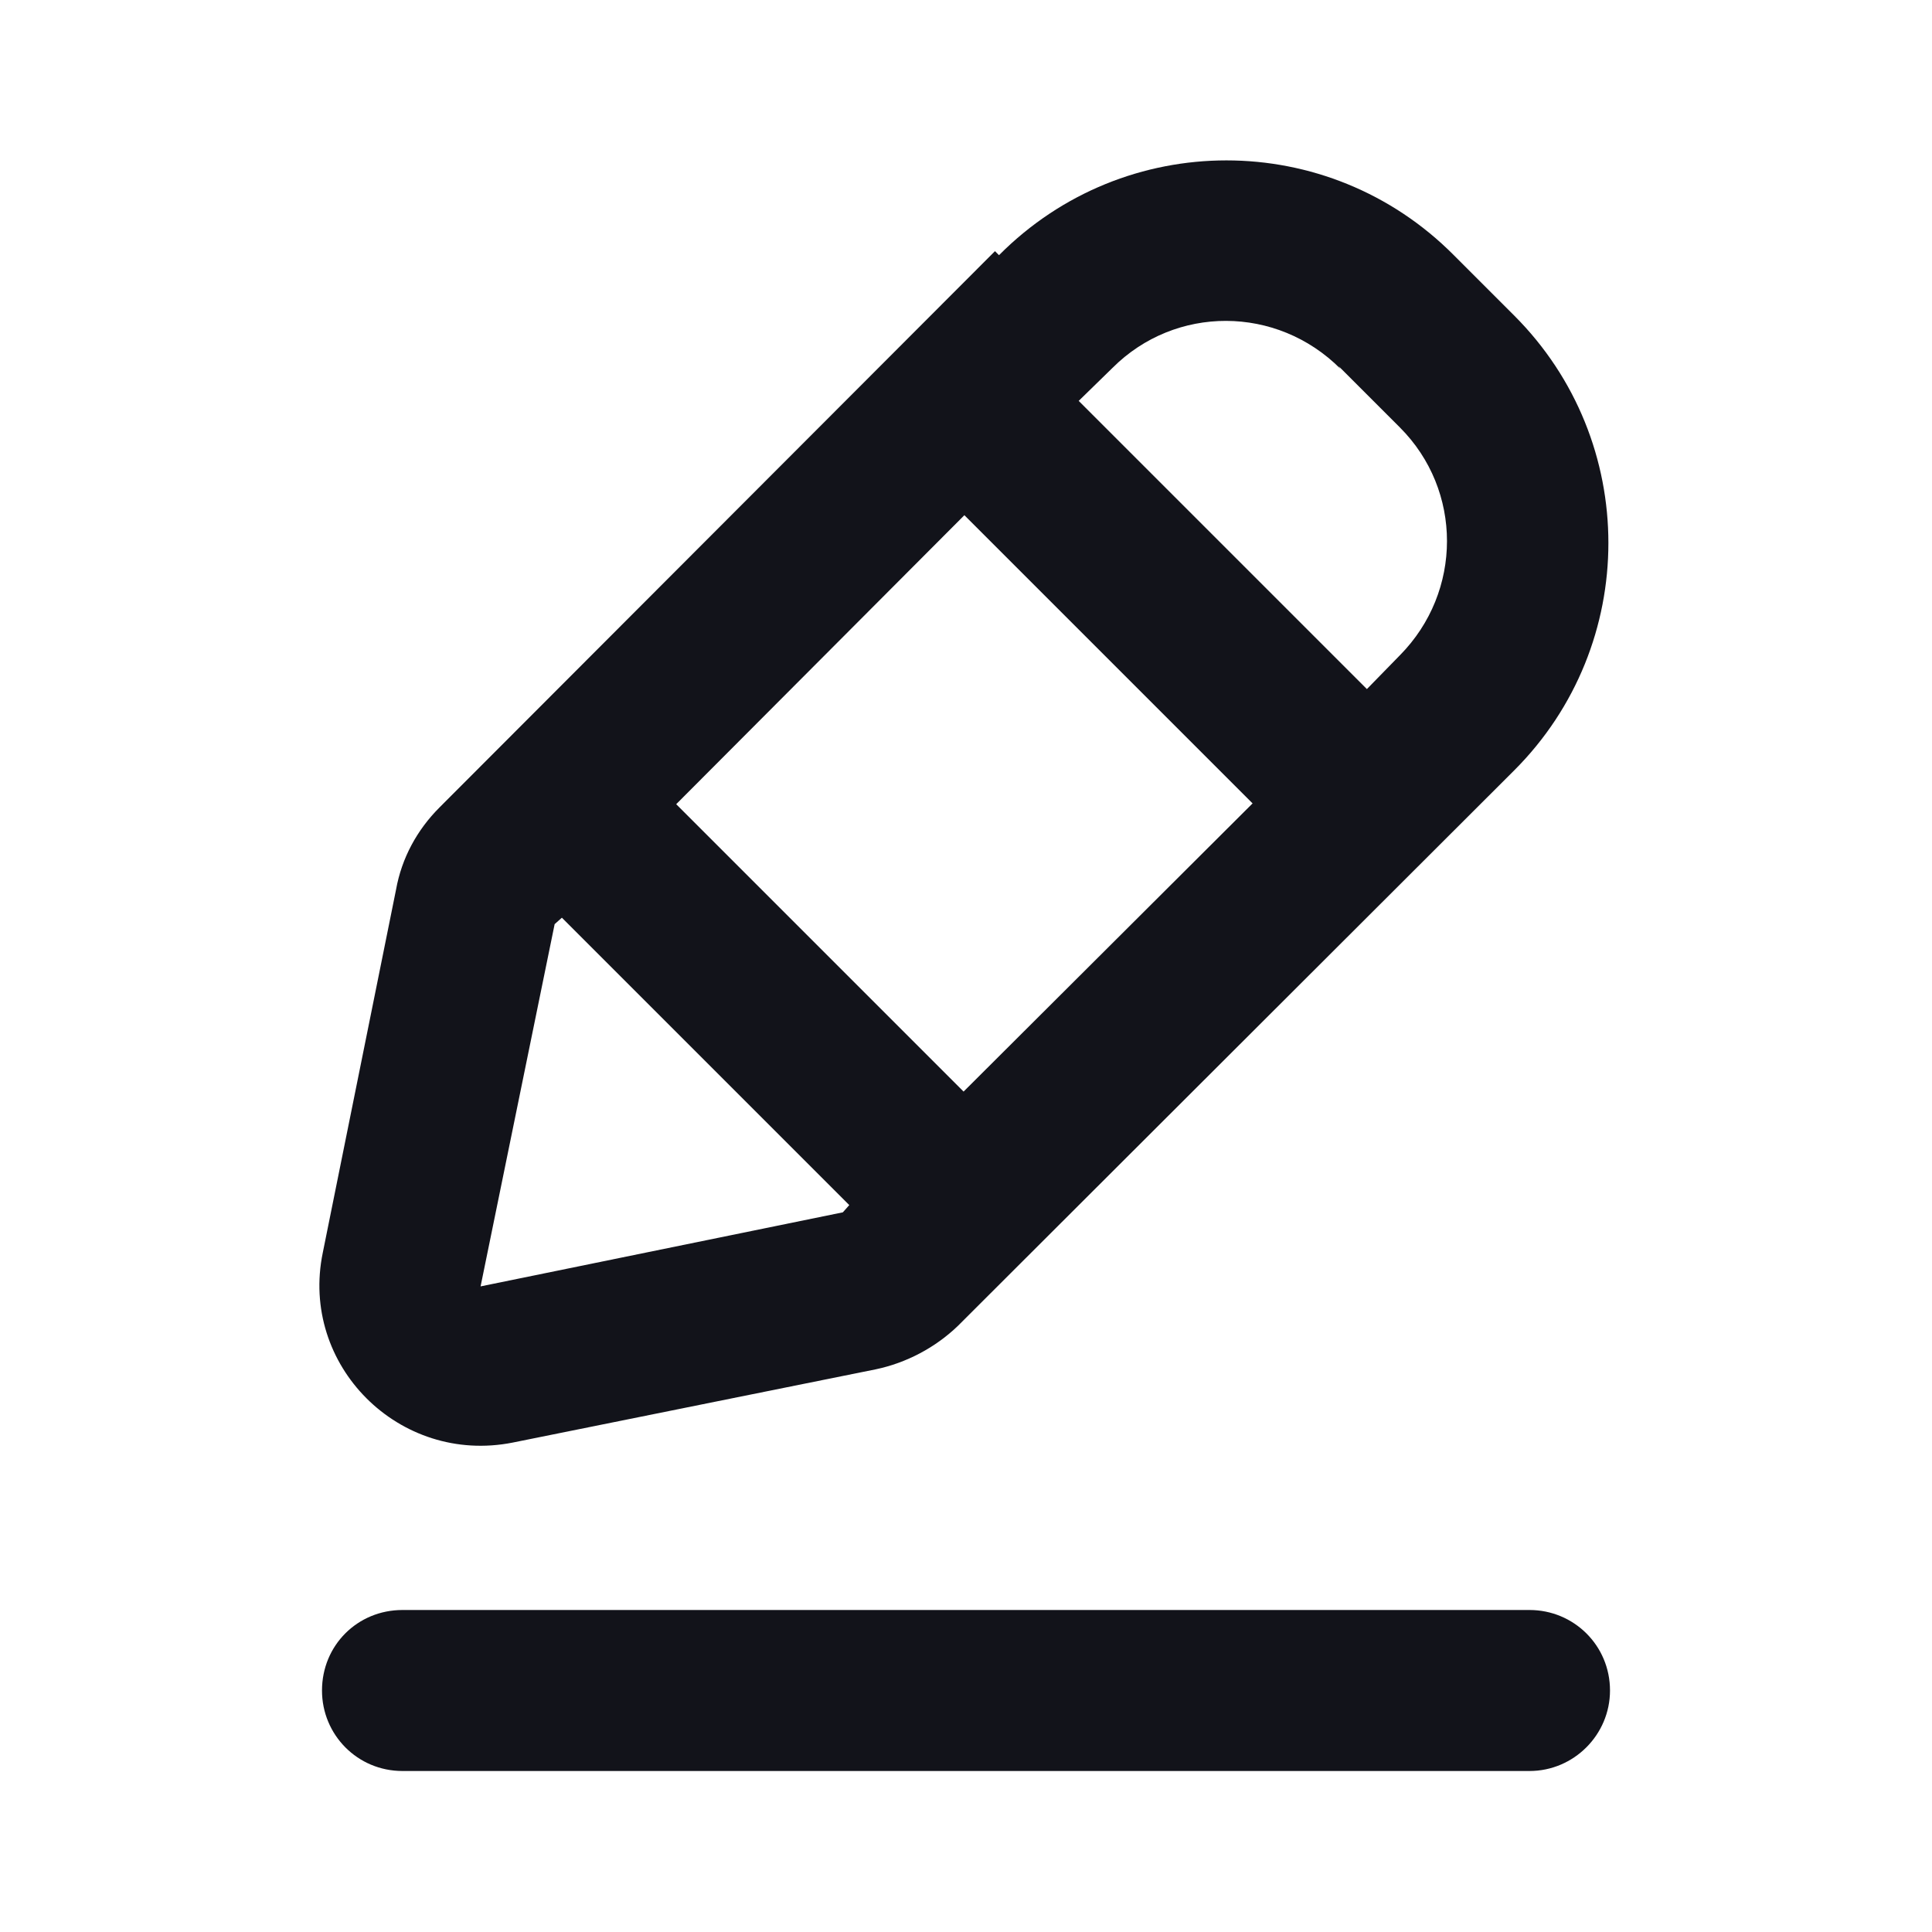 <svg viewBox="0 0 24 24" xmlns="http://www.w3.org/2000/svg"><g><g fill="#12131A"><path d="M4 21c0-.56.44-1 1-1h14c.55 0 1 .44 1 1 0 .55-.45 1-1 1H5c-.56 0-1-.45-1-1Z"/><path fill="#12131A" fill-rule="evenodd" d="M12.41 3.17c1.56-1.57 4.09-1.57 5.65 0l.75.75c1.56 1.56 1.56 4.09 0 5.65l-6.91 6.9c-.28.27-.64.46-1.02.54l-4.51.91c-1.41.28-2.65-.96-2.36-2.36l.91-4.51c.07-.39.26-.74.54-1.02l6.9-6.91Zm4.24 1.41c-.79-.79-2.05-.79-2.83-.01l-.42.41 3.58 3.58 .41-.42c.78-.79.78-2.05 0-2.83l-.76-.76ZM8.4 9.99l3.58-3.59 3.58 3.58 -3.59 3.58 -3.59-3.59ZM6.98 11.4l-.09.08 -.92 4.5 4.5-.92 .08-.09 -3.59-3.59Z"/></g></g></svg>